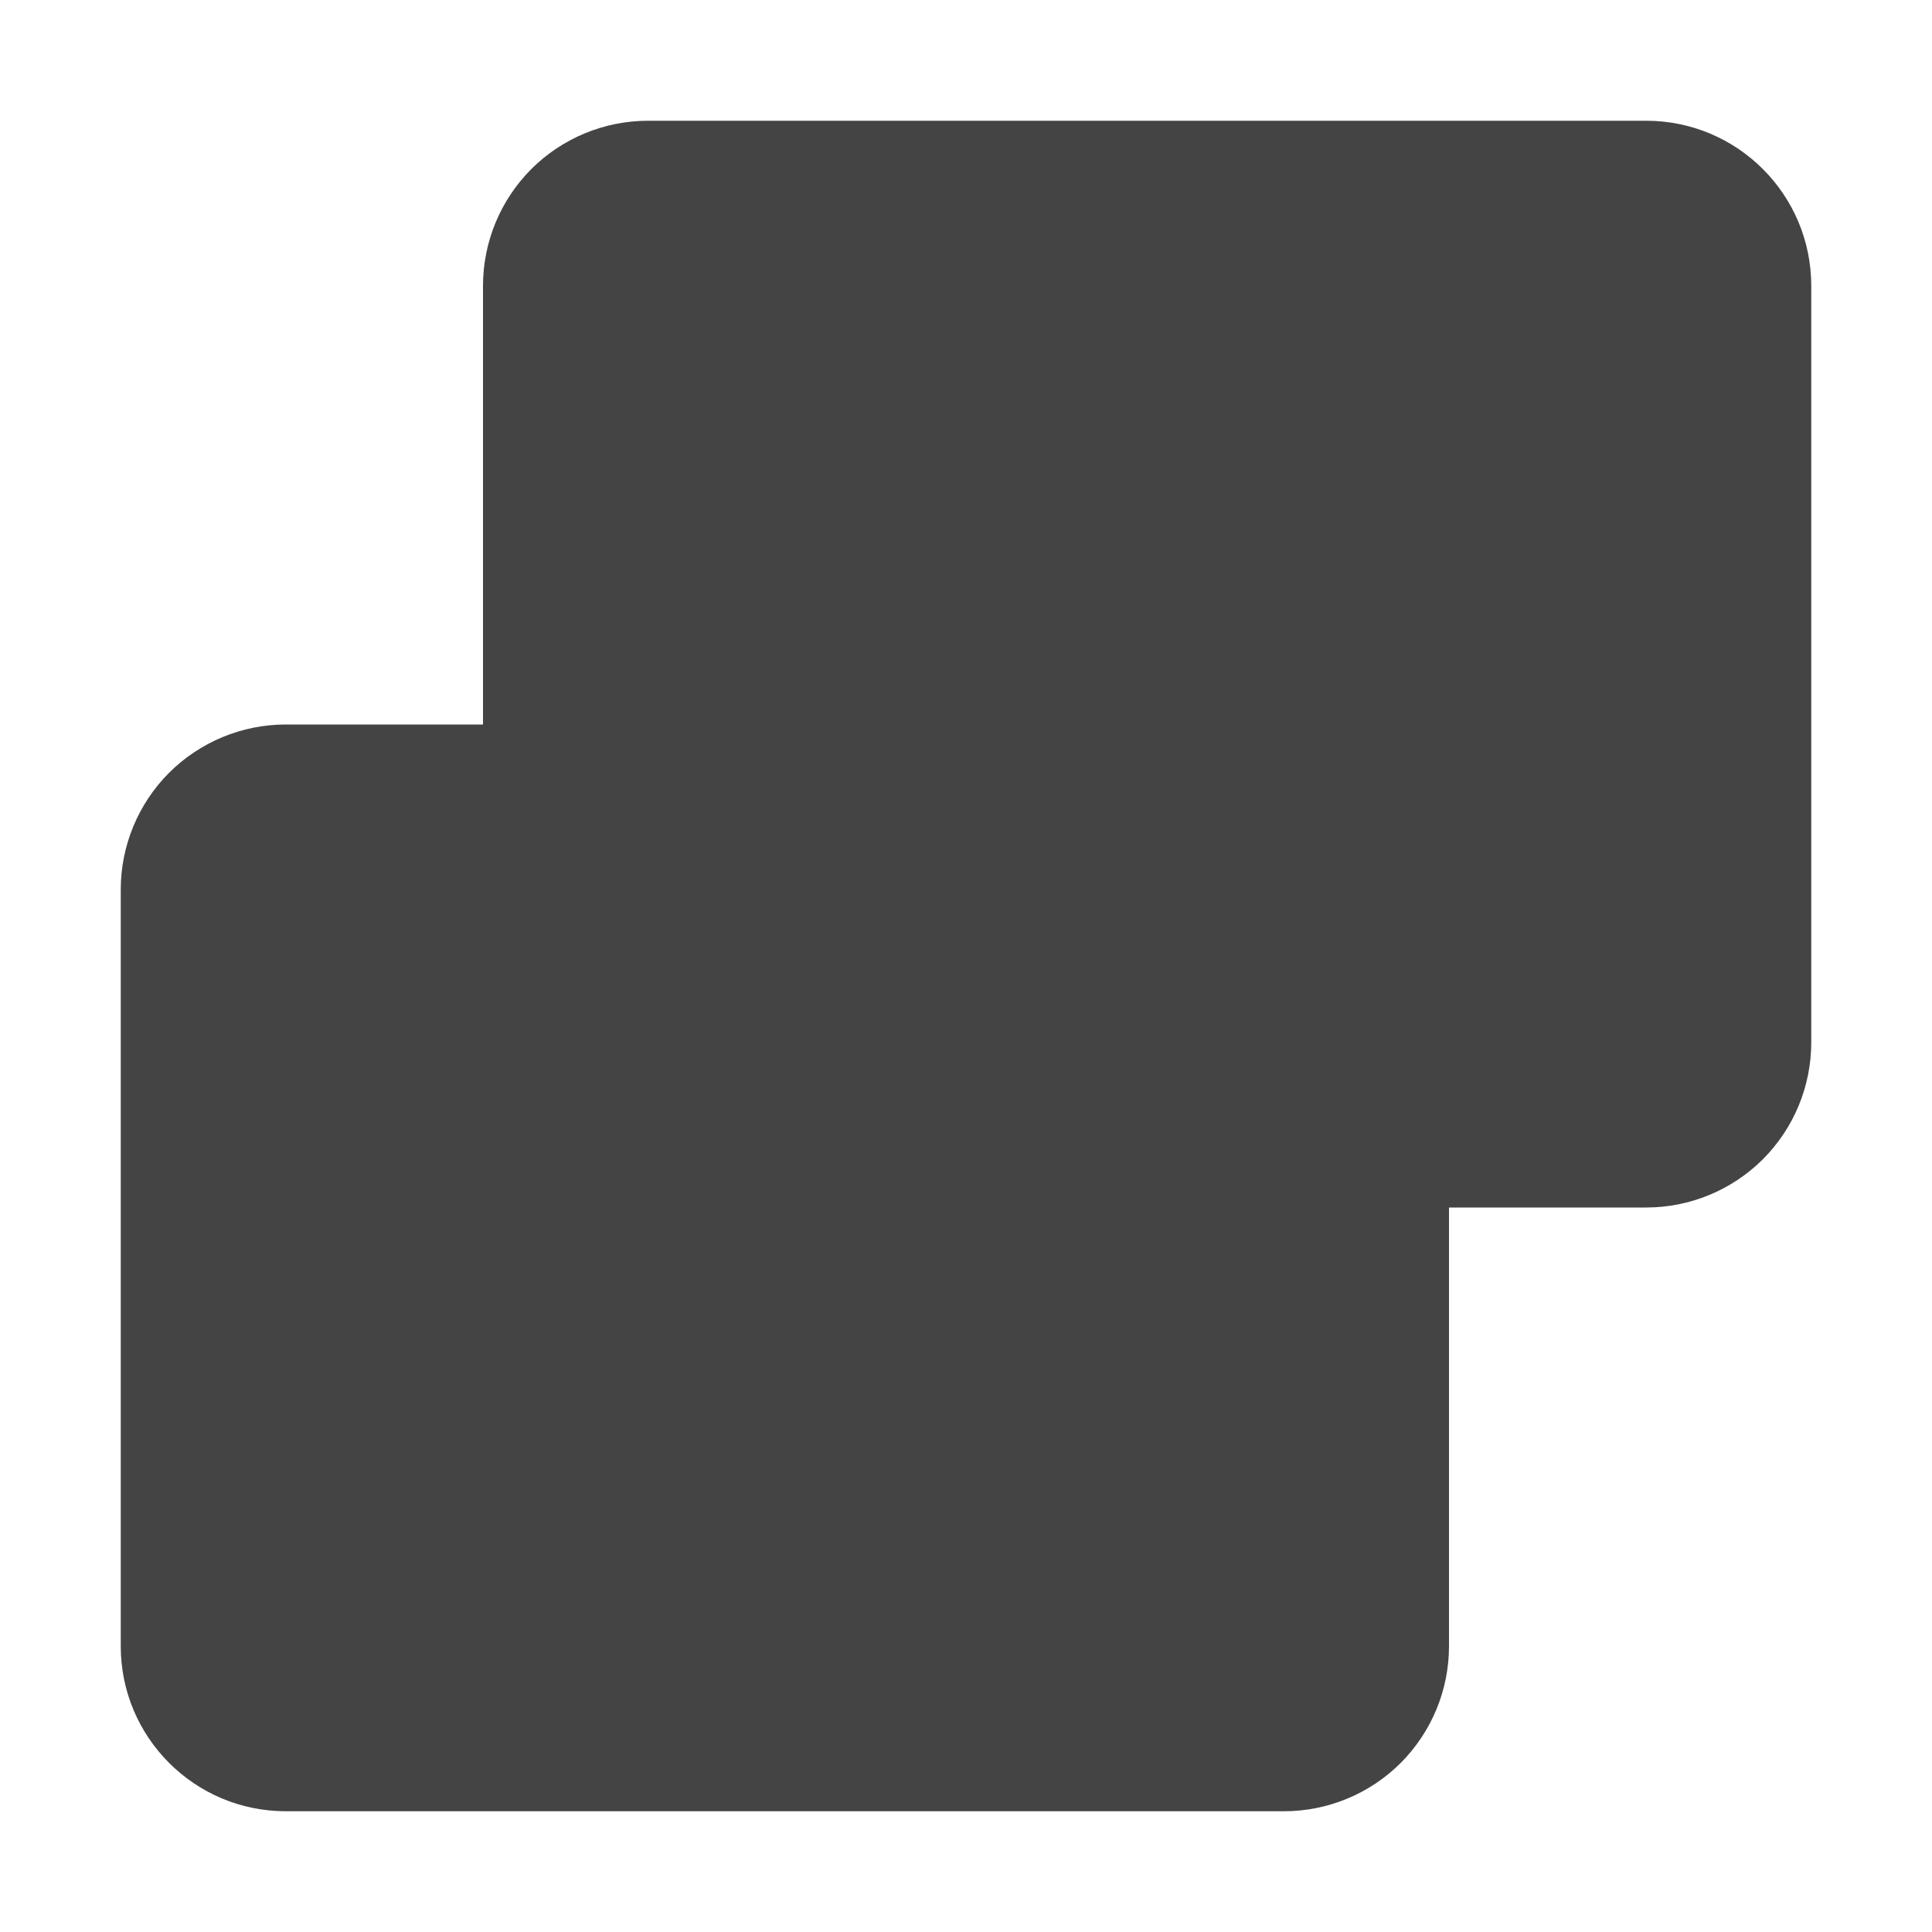 <svg xmlns="http://www.w3.org/2000/svg" width="100%" height="100%" viewBox="0 0 24 24">
 <defs>
 <style id="current-color-scheme" type="text/css">
 .ColorScheme-Text { color:#444444; } .ColorScheme-Highlight { color:#4285f4; } .ColorScheme-NeutralText { color:#ff9800; } .ColorScheme-PositiveText { color:#4caf50; } .ColorScheme-NegativeText { color:#f44336; }
 </style>
 </defs><svg     viewBox="0 0 16 16" xmlns="http://www.w3.org/2000/svg">
 <path d="m5.367 1c-.363 0-.71.144-.967.4-.256.257-.4.604-.4.967v3.633h-1.633c-.363 0-.71.144-.967.4-.256.257-.4.604-.4.967v6.266c0 .755.612 1.367 1.367 1.367h8.266c.363 0 .71-.144.967-.4.256-.257.4-.604.4-.967 0-1.48 0-3.633 0-3.633h1.633c.363 0 .71-.144.967-.4.256-.257.4-.604.4-.967v-6.266c0-.755-.612-1.367-1.367-1.367-2.113 0-6.153 0-8.266 0z" style="fill:currentColor" class="ColorScheme-Text" />
</svg></svg>
